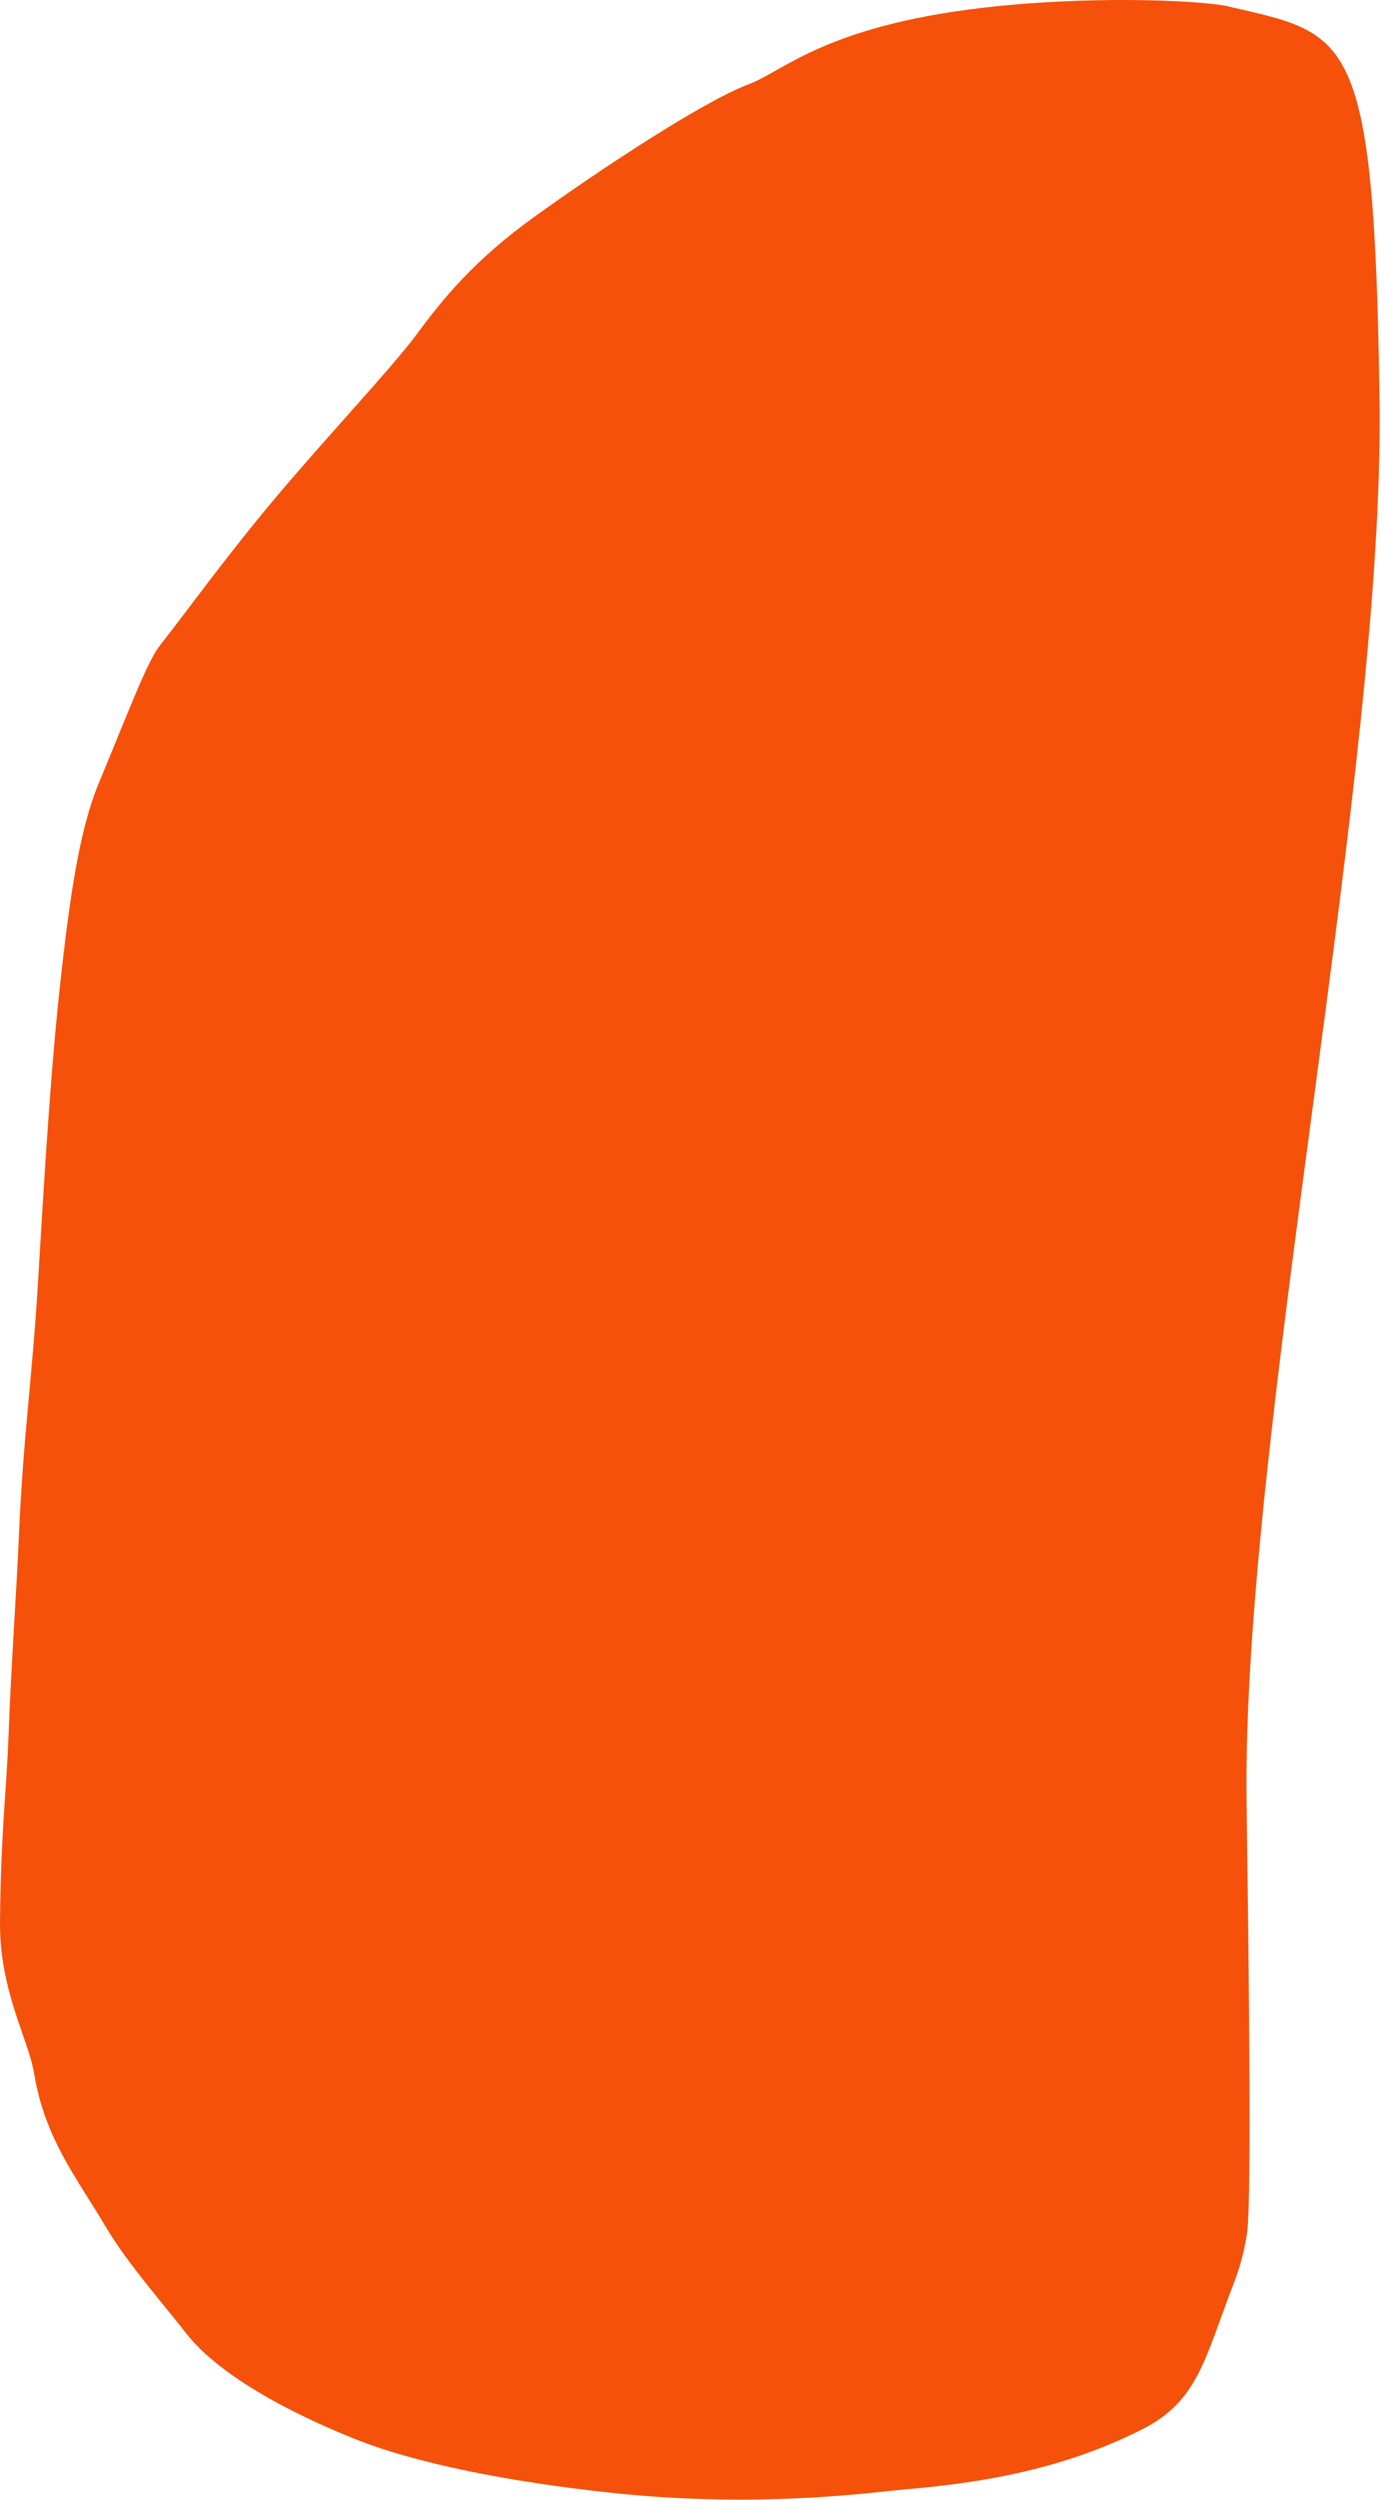 <svg width="686" height="1241" viewBox="0 0 686 1241" fill="none" xmlns="http://www.w3.org/2000/svg">
<path d="M495.772 3.033C550.139 -2.453 599.541 0.734 609.469 3.033C670.272 17.118 682.657 14.3 685.272 198.618C687.888 382.935 616.716 713.952 619.229 895.118C621.743 1076.28 620.518 1102.94 619.229 1110.2C617.941 1117.46 616.43 1124.26 612.812 1133.64C598.394 1171 595.224 1191.84 567.632 1205.88C525.973 1227.09 483.369 1232.97 448.169 1235.99C433.317 1237.27 377.62 1245.31 305.075 1237.68C251.96 1232.09 205.899 1222.66 176.426 1210.86C155.144 1202.34 111.632 1182.99 92.254 1158.1C80.325 1142.78 63.265 1123.54 52.701 1105.76C37.76 1080.61 22.332 1061.66 17.001 1029.63C14.028 1011.77 -0.337 988.396 0.006 953.827C0.453 908.826 3.256 888.526 4.268 861.158C5.556 826.3 8.095 792.334 9.371 762.874C11.527 713.101 15.807 686.092 18.762 638.627C20.918 603.986 24.287 540.828 29.441 492.765C34.596 444.701 39.469 412.016 49.039 388.893C65.167 349.927 73.24 328.291 79.584 320.249C92.369 304.045 111.428 277.468 136.171 247.931C160.605 218.764 195.063 182.133 206.754 166.286C219.96 148.385 235.312 129.325 265.484 107.594C297.637 84.436 349.255 50.288 372.214 41.706C389.247 35.339 411.416 11.546 495.772 3.033Z" fill="#F5510A"/>
</svg>
